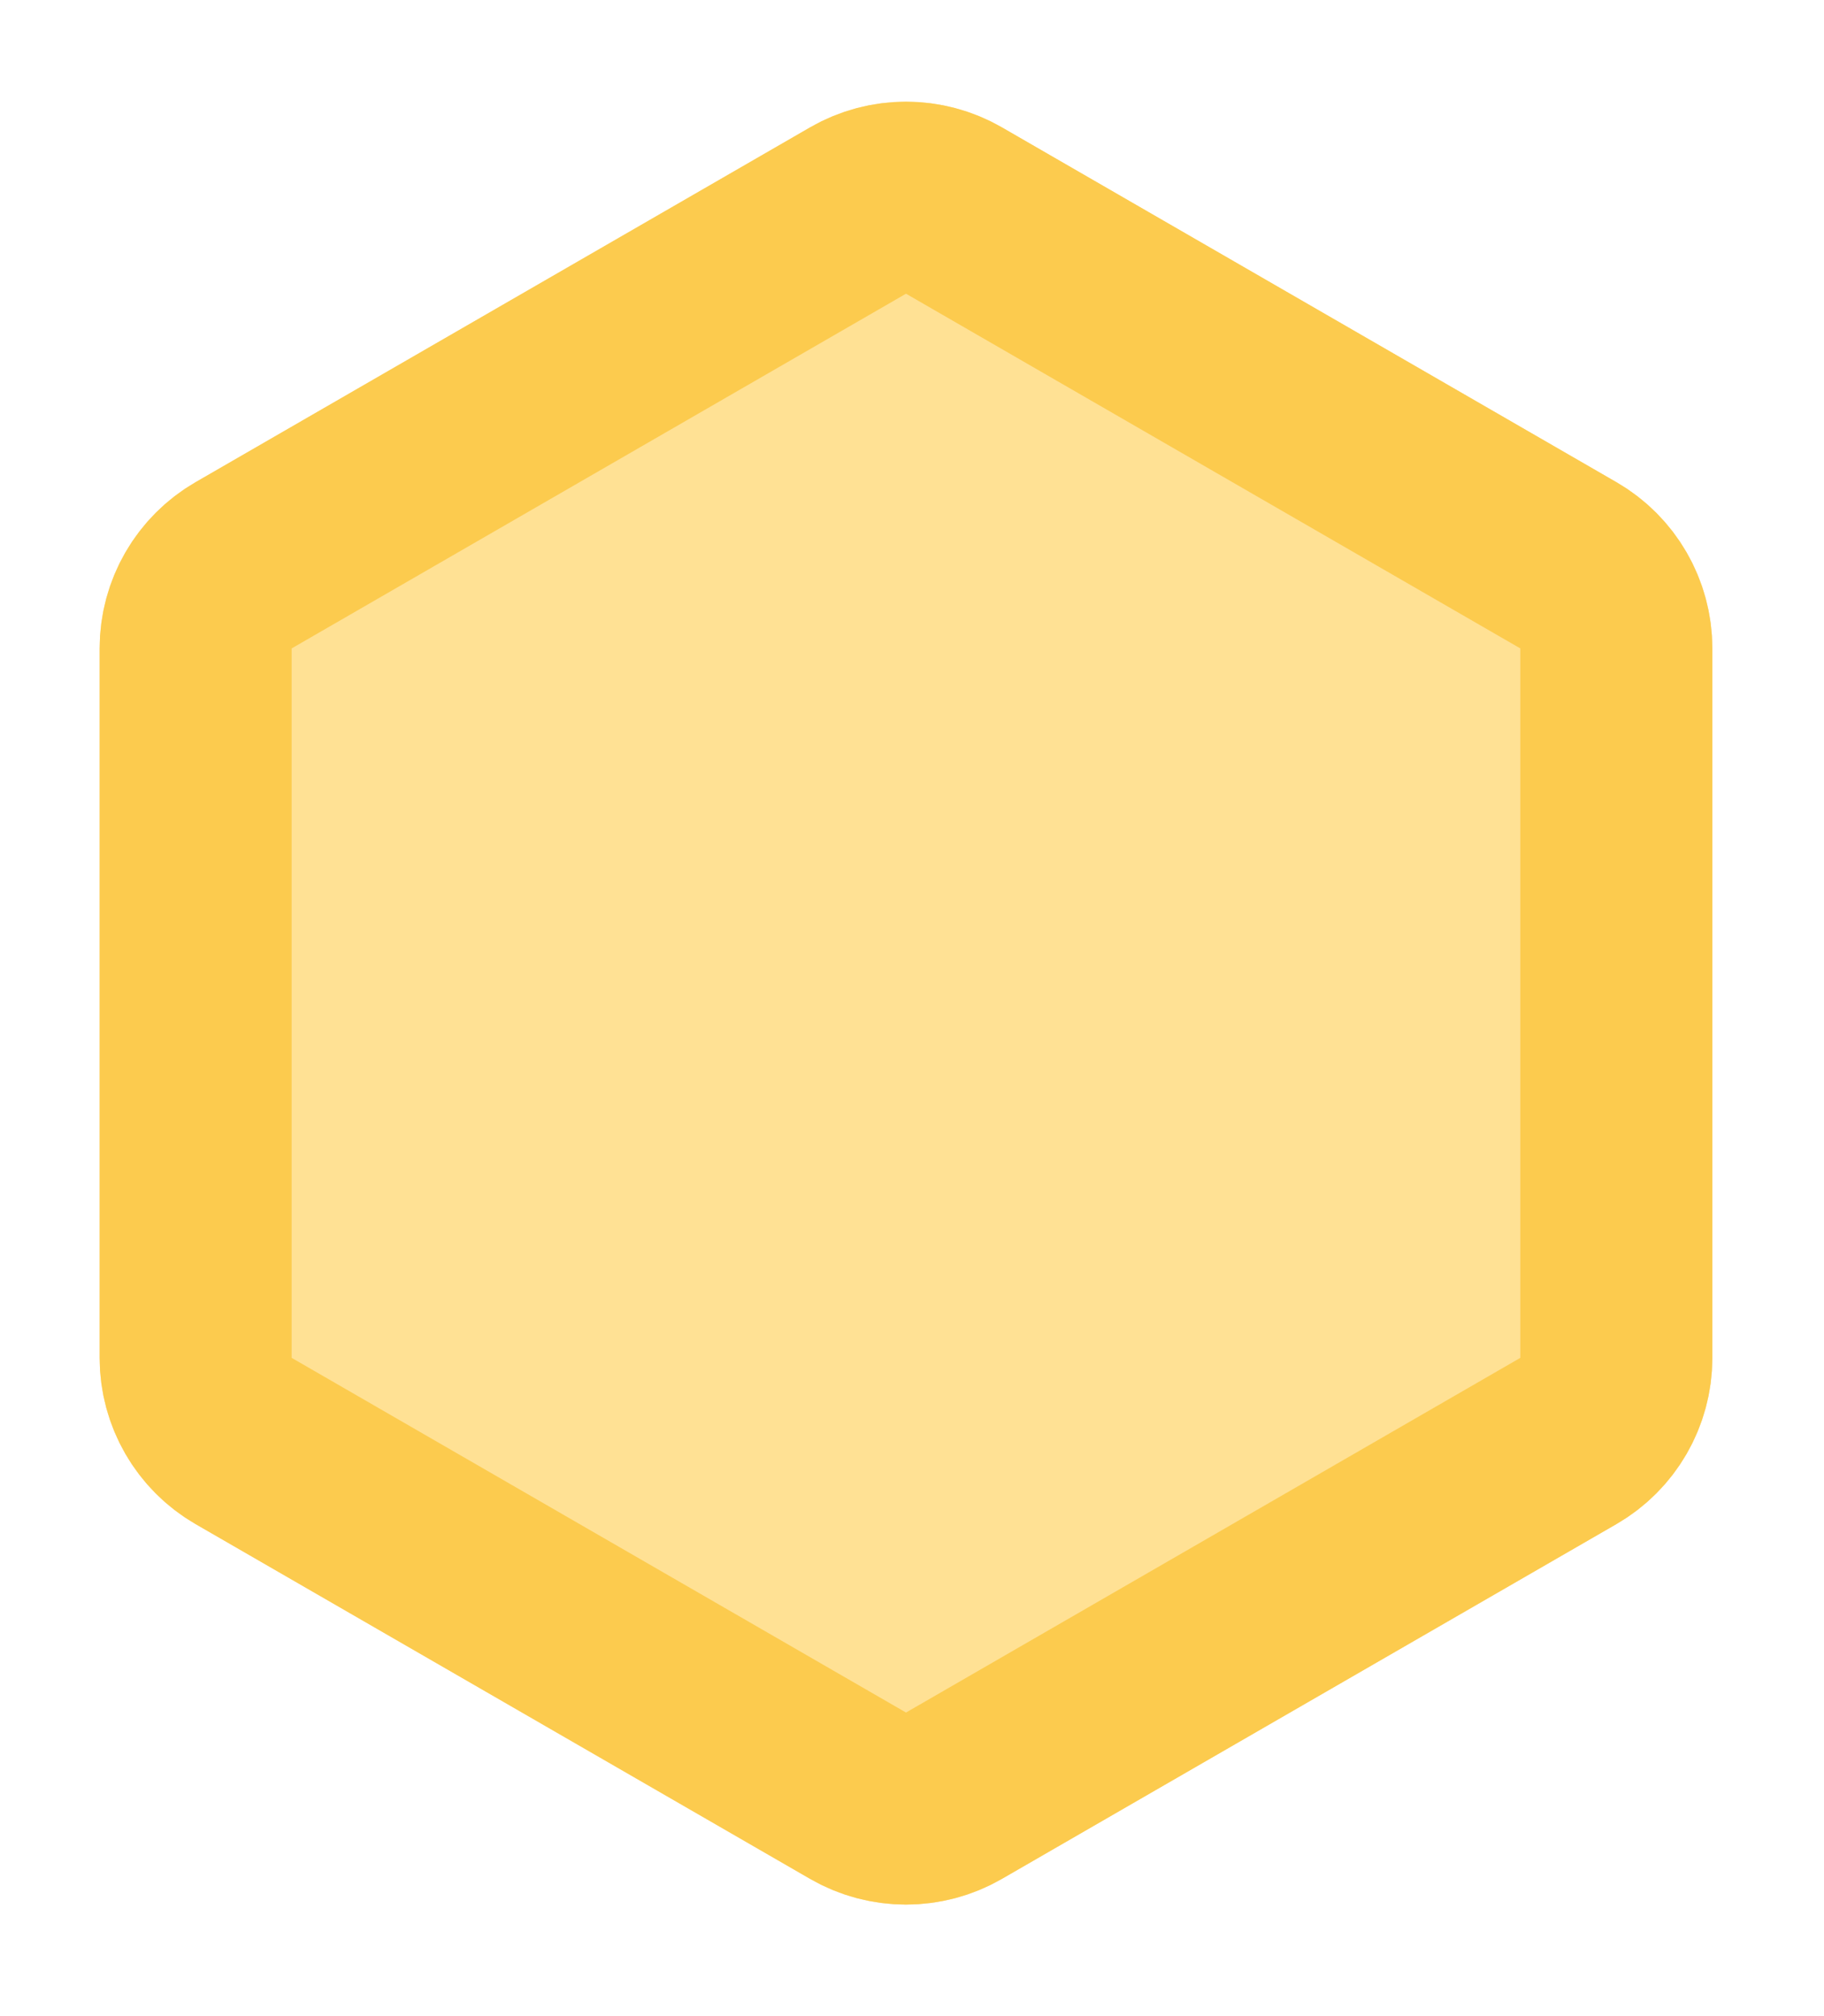 <svg width="76" height="84" viewBox="0 0 76 84" fill="none" xmlns="http://www.w3.org/2000/svg">
<g filter="url(#filter0_d_94_2064)">
<path d="M45.75 74.28C43.275 75.71 40.225 75.71 37.75 74.28L12.153 59.502C9.677 58.073 8.153 55.432 8.153 52.574L8.153 23.016C8.153 20.158 9.677 17.517 12.152 16.088L37.75 1.309C40.225 -0.12 43.275 -0.12 45.75 1.309L71.347 16.088C73.823 17.517 75.347 20.158 75.347 23.016L75.347 52.574C75.347 55.432 73.823 58.073 71.347 59.502L45.75 74.28Z" fill="#FFE194"/>
<path d="M39.75 70.816L14.152 56.038C12.915 55.323 12.152 54.003 12.152 52.574L12.152 23.016C12.152 21.587 12.915 20.267 14.152 19.552L39.75 4.773C40.988 4.059 42.512 4.059 43.75 4.773L69.347 19.552C70.585 20.267 71.347 21.587 71.347 23.016L71.347 52.574C71.347 54.003 70.585 55.323 69.347 56.038L43.75 70.816C42.512 71.531 40.988 71.531 39.75 70.816Z" stroke="#FCCB4E" stroke-width="8"/>
</g>
<defs>
<filter id="filter0_d_94_2064" x="0.152" y="0.238" width="75.195" height="83.113" filterUnits="userSpaceOnUse" color-interpolation-filters="sRGB">
<feFlood flood-opacity="0" result="BackgroundImageFix"/>
<feColorMatrix in="SourceAlpha" type="matrix" values="0 0 0 0 0 0 0 0 0 0 0 0 0 0 0 0 0 0 127 0" result="hardAlpha"/>
<feOffset dx="-4" dy="4"/>
<feGaussianBlur stdDeviation="2"/>
<feComposite in2="hardAlpha" operator="out"/>
<feColorMatrix type="matrix" values="0 0 0 0 0 0 0 0 0 0 0 0 0 0 0 0 0 0 0.25 0"/>
<feBlend mode="normal" in2="BackgroundImageFix" result="effect1_dropShadow_94_2064"/>
<feBlend mode="normal" in="SourceGraphic" in2="effect1_dropShadow_94_2064" result="shape"/>
</filter>
</defs>
</svg>
